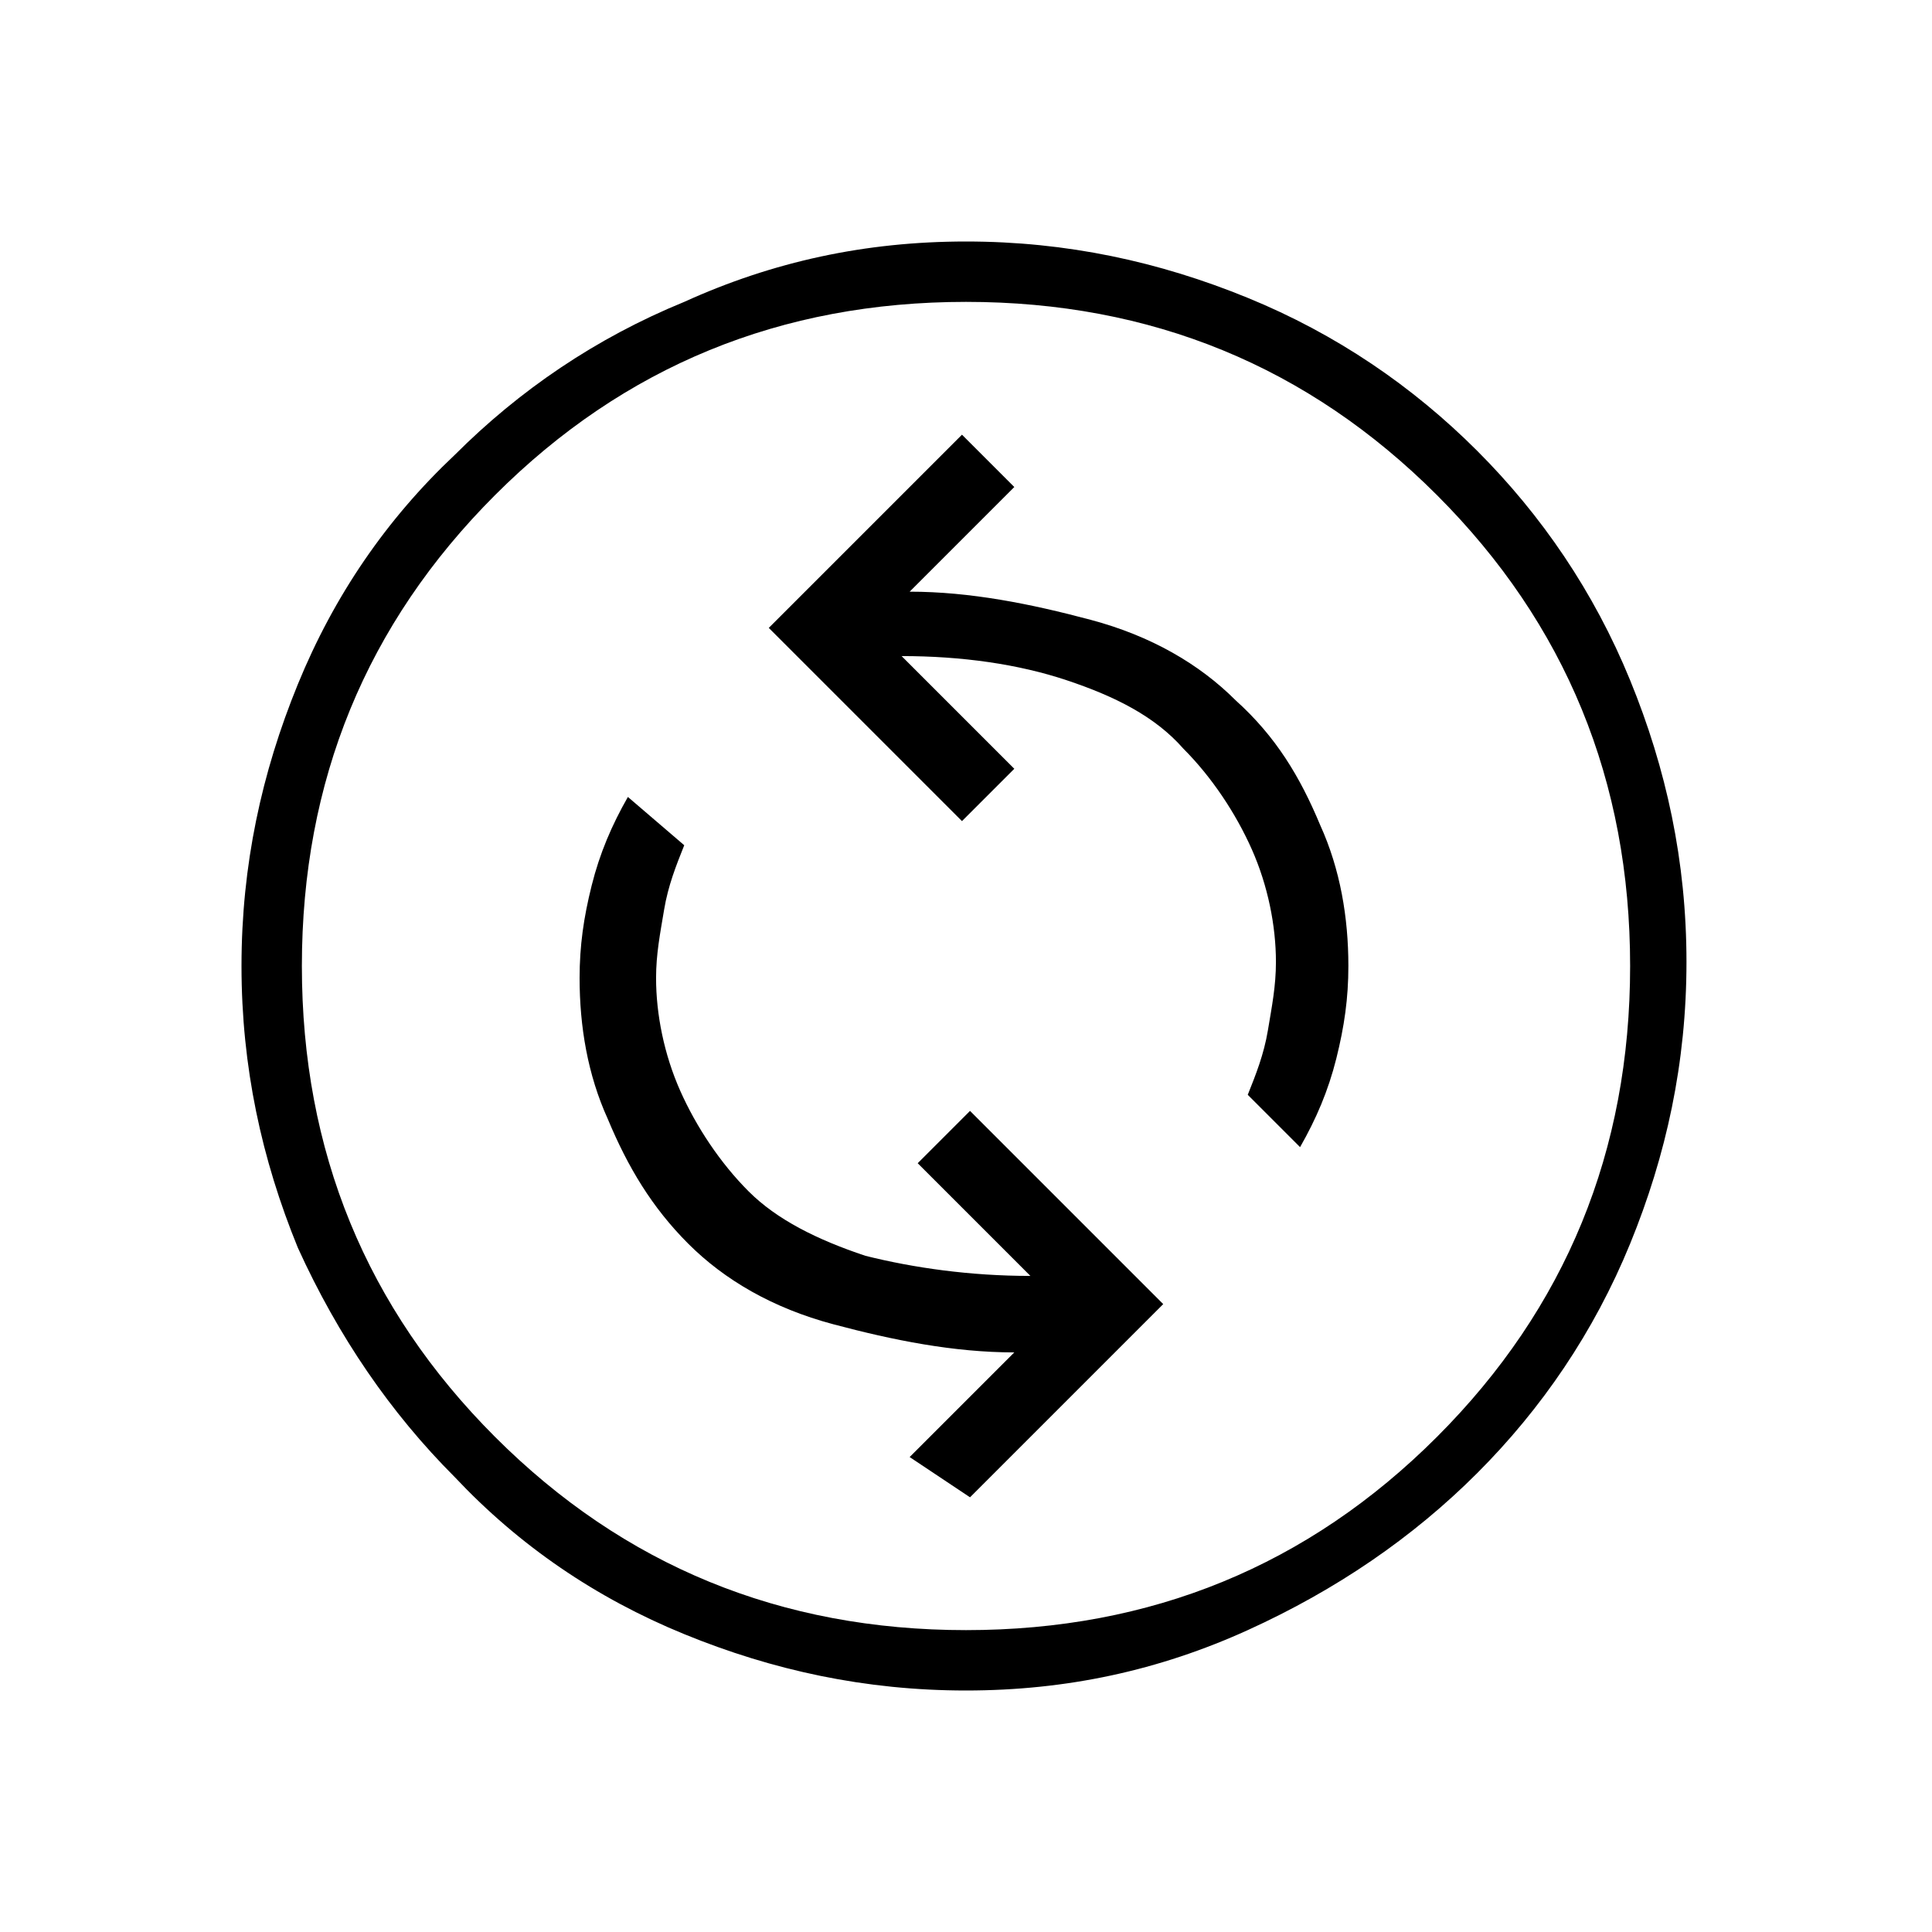 <?xml version="1.0" encoding="utf-8"?>
<!-- Generator: Adobe Illustrator 26.3.1, SVG Export Plug-In . SVG Version: 6.00 Build 0)  -->
<svg version="1.1" id="Слой_1" xmlns="http://www.w3.org/2000/svg" xmlns:xlink="http://www.w3.org/1999/xlink" x="0px" y="0px"
	 viewBox="0 0 48 48" style="enable-background:new 0 0 48 48;" xml:space="preserve">
<path d="M24.1,37.2l4.8-4.8l-4.8-4.8l-1.3,1.3l2.8,2.8c-1.5,0-2.9-0.2-4.1-0.5c-1.2-0.4-2.2-0.9-2.9-1.6c-0.7-0.7-1.3-1.6-1.7-2.5
	c-0.4-0.9-0.6-1.9-0.6-2.8c0-0.6,0.1-1.1,0.2-1.7s0.3-1.1,0.5-1.6l-1.4-1.2c-0.4,0.7-0.7,1.4-0.9,2.2c-0.2,0.8-0.3,1.5-0.3,2.3
	c0,1.2,0.2,2.4,0.7,3.5c0.5,1.2,1.1,2.2,2,3.1s2.1,1.6,3.6,2s3,0.7,4.5,0.7l-2.6,2.6L24.1,37.2z M32.3,28.5c0.4-0.7,0.7-1.4,0.9-2.2
	c0.2-0.8,0.3-1.5,0.3-2.3c0-1.2-0.2-2.4-0.7-3.5c-0.5-1.2-1.1-2.2-2.1-3.1c-0.9-0.9-2.1-1.6-3.6-2s-3-0.7-4.5-0.7l2.6-2.6l-1.3-1.3
	l-4.8,4.8l4.8,4.8l1.3-1.3l-2.8-2.8c1.5,0,2.9,0.2,4.1,0.6s2.2,0.9,2.9,1.7c0.7,0.7,1.3,1.6,1.7,2.5c0.4,0.9,0.6,1.9,0.6,2.8
	c0,0.6-0.1,1.1-0.2,1.7s-0.3,1.1-0.5,1.6L32.3,28.5z M24,42c-2.5,0-4.8-0.5-7-1.4s-4.1-2.2-5.7-3.9c-1.6-1.6-2.9-3.5-3.9-5.7
	C6.5,28.8,6,26.5,6,24s0.5-4.8,1.4-7s2.2-4.1,3.9-5.7c1.6-1.6,3.5-2.9,5.7-3.8c2.2-1,4.5-1.5,7-1.5s4.8,0.5,7,1.4s4.1,2.2,5.7,3.8
	c1.6,1.6,2.9,3.5,3.8,5.7c0.9,2.2,1.4,4.5,1.4,7s-0.5,4.8-1.4,7s-2.2,4.1-3.8,5.7s-3.5,2.9-5.7,3.9S26.5,42,24,42z M24,40.5
	c4.6,0,8.5-1.6,11.7-4.8s4.8-7.1,4.8-11.7s-1.6-8.5-4.8-11.7S28.6,7.5,24,7.5s-8.5,1.6-11.7,4.8S7.5,19.4,7.5,24s1.6,8.5,4.8,11.7
	S19.4,40.5,24,40.5z"/>
</svg>
